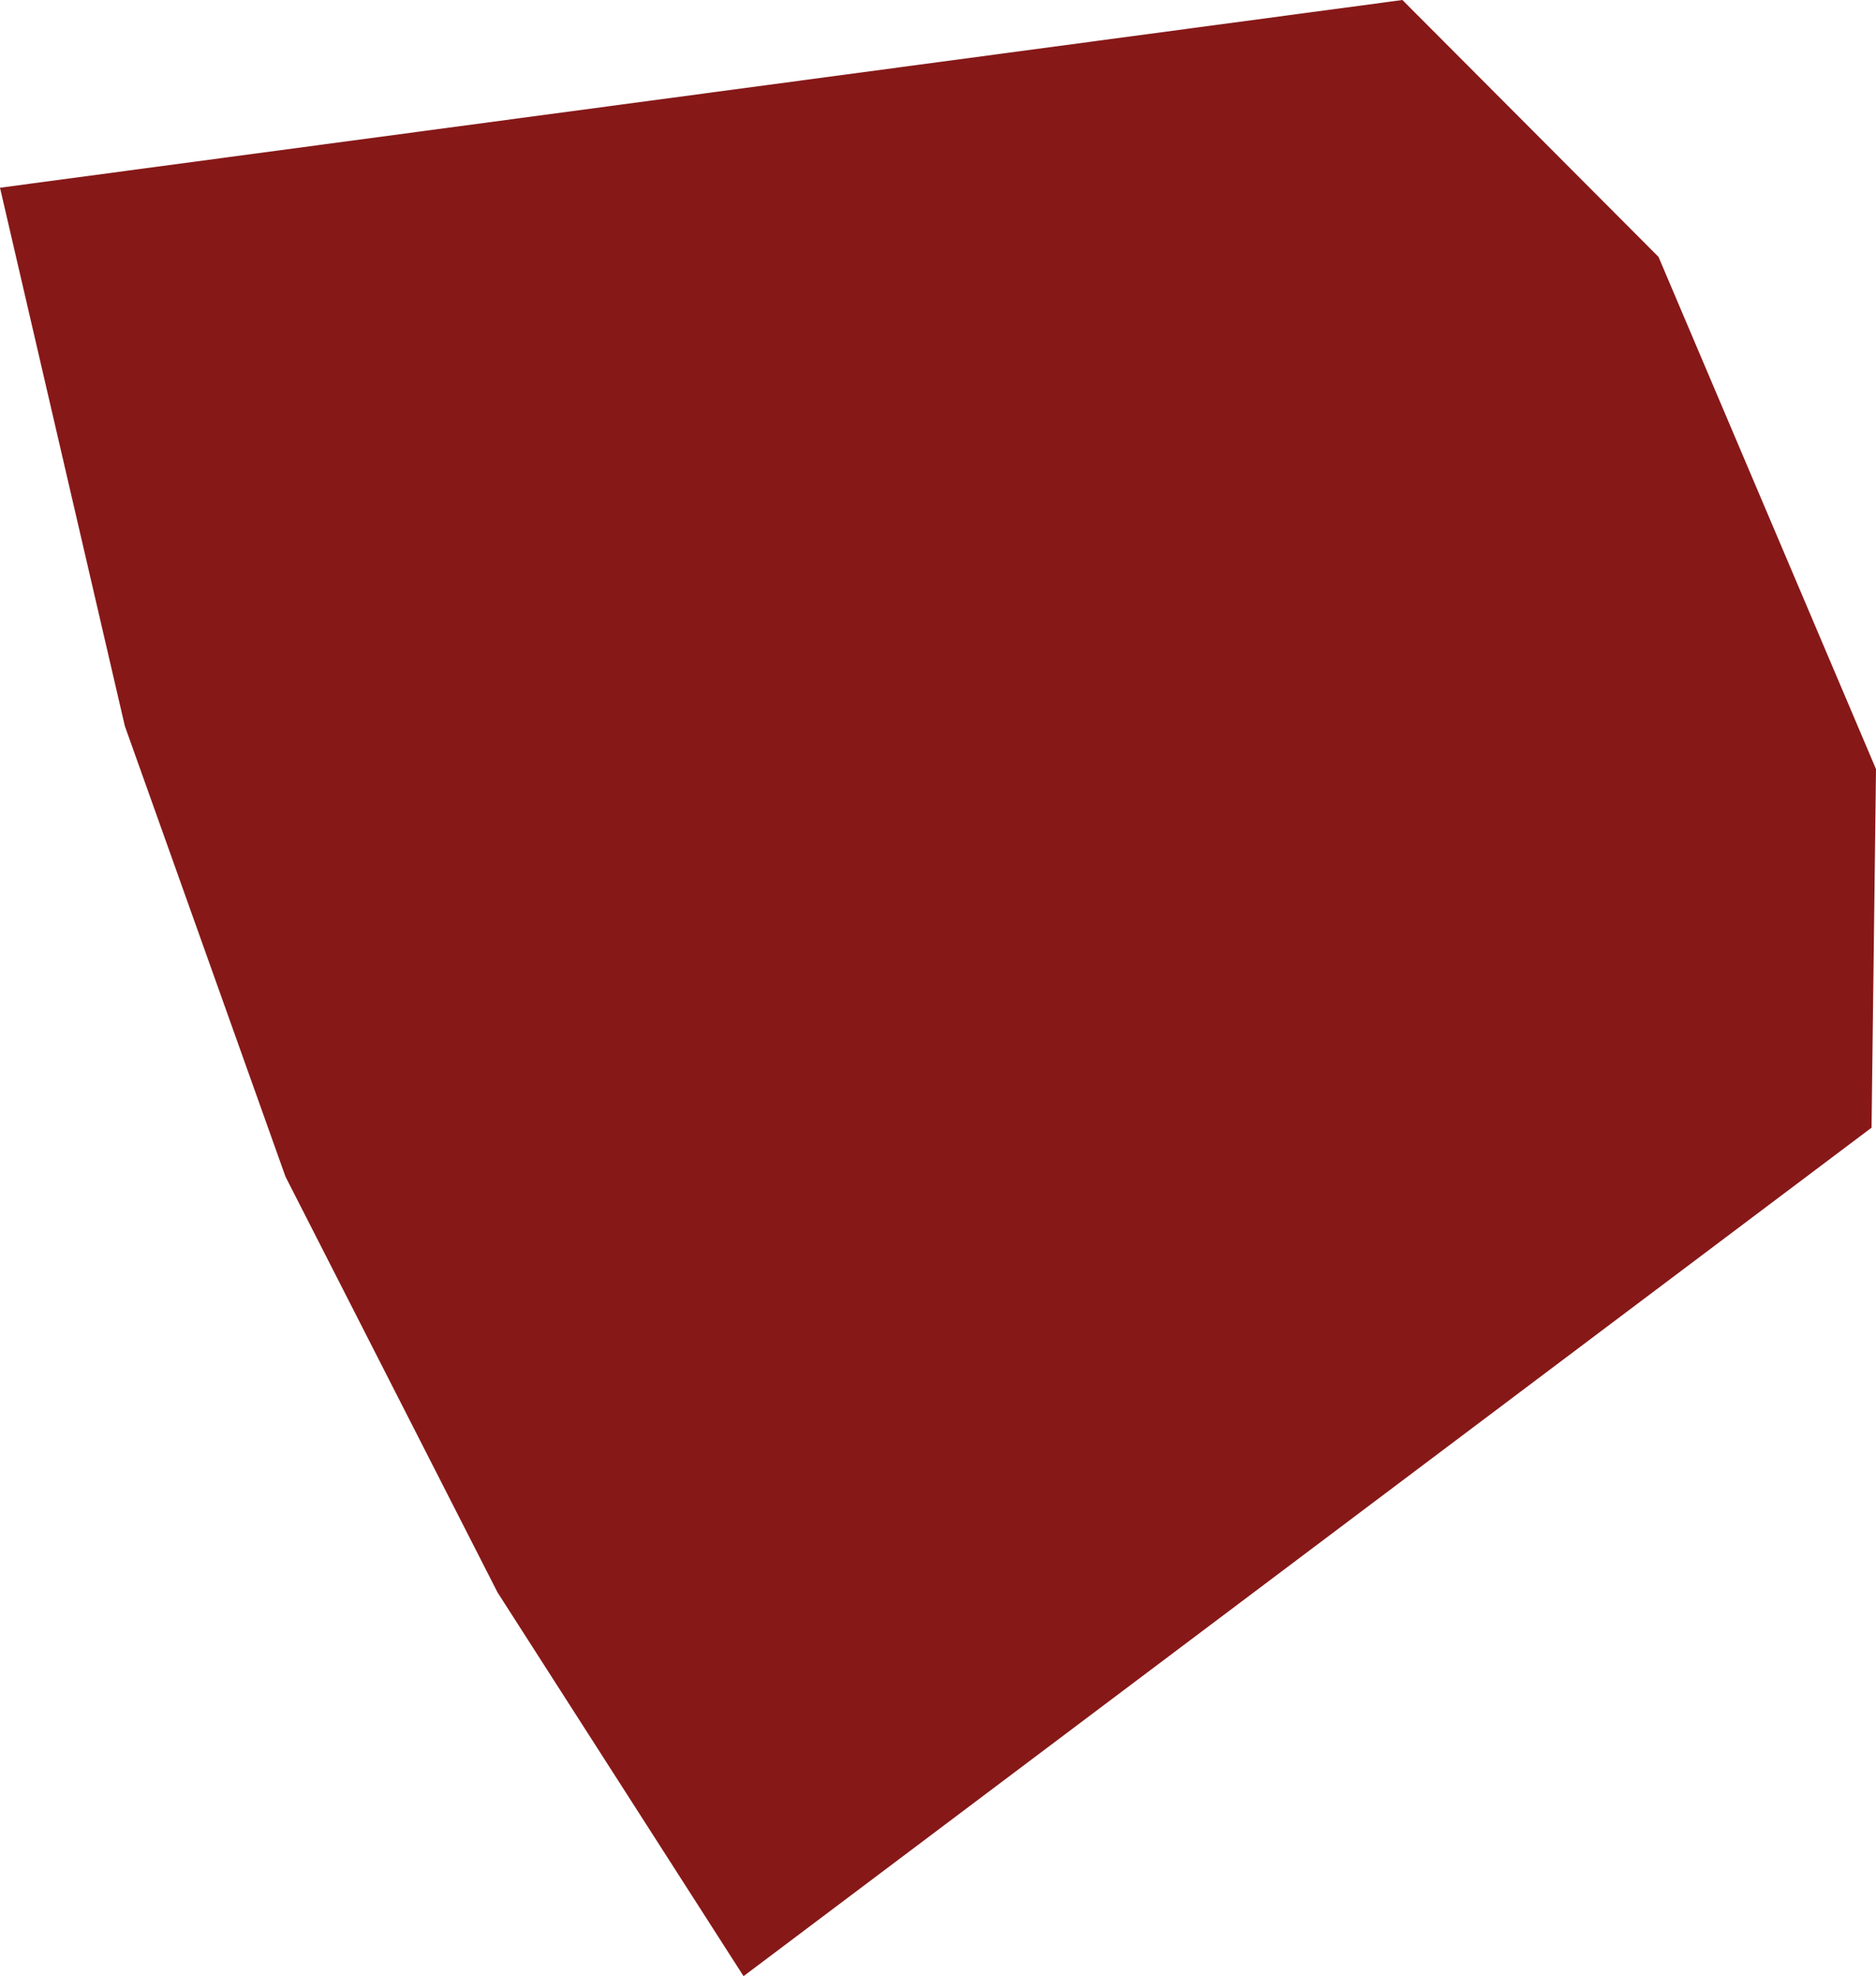 <ns0:svg xmlns:ns0="http://www.w3.org/2000/svg" fill="#871818" version="1.1" width="456.095" height="480.396" viewBox="0 0 456.095 480.396"><ns0:g transform="matrix(0,1,-1,0,456.095,-456.095)"><ns0:path d="M501.732,456.095L632.589,425.743L742.154,386.678L843.204,335.134L936.491,275.324L730.23,1.083L643.062,0L518.538,52.878L456.095,115.14L501.732,456.095Z" fill="#871818" fill-opacity="1" /></ns0:g></ns0:svg>